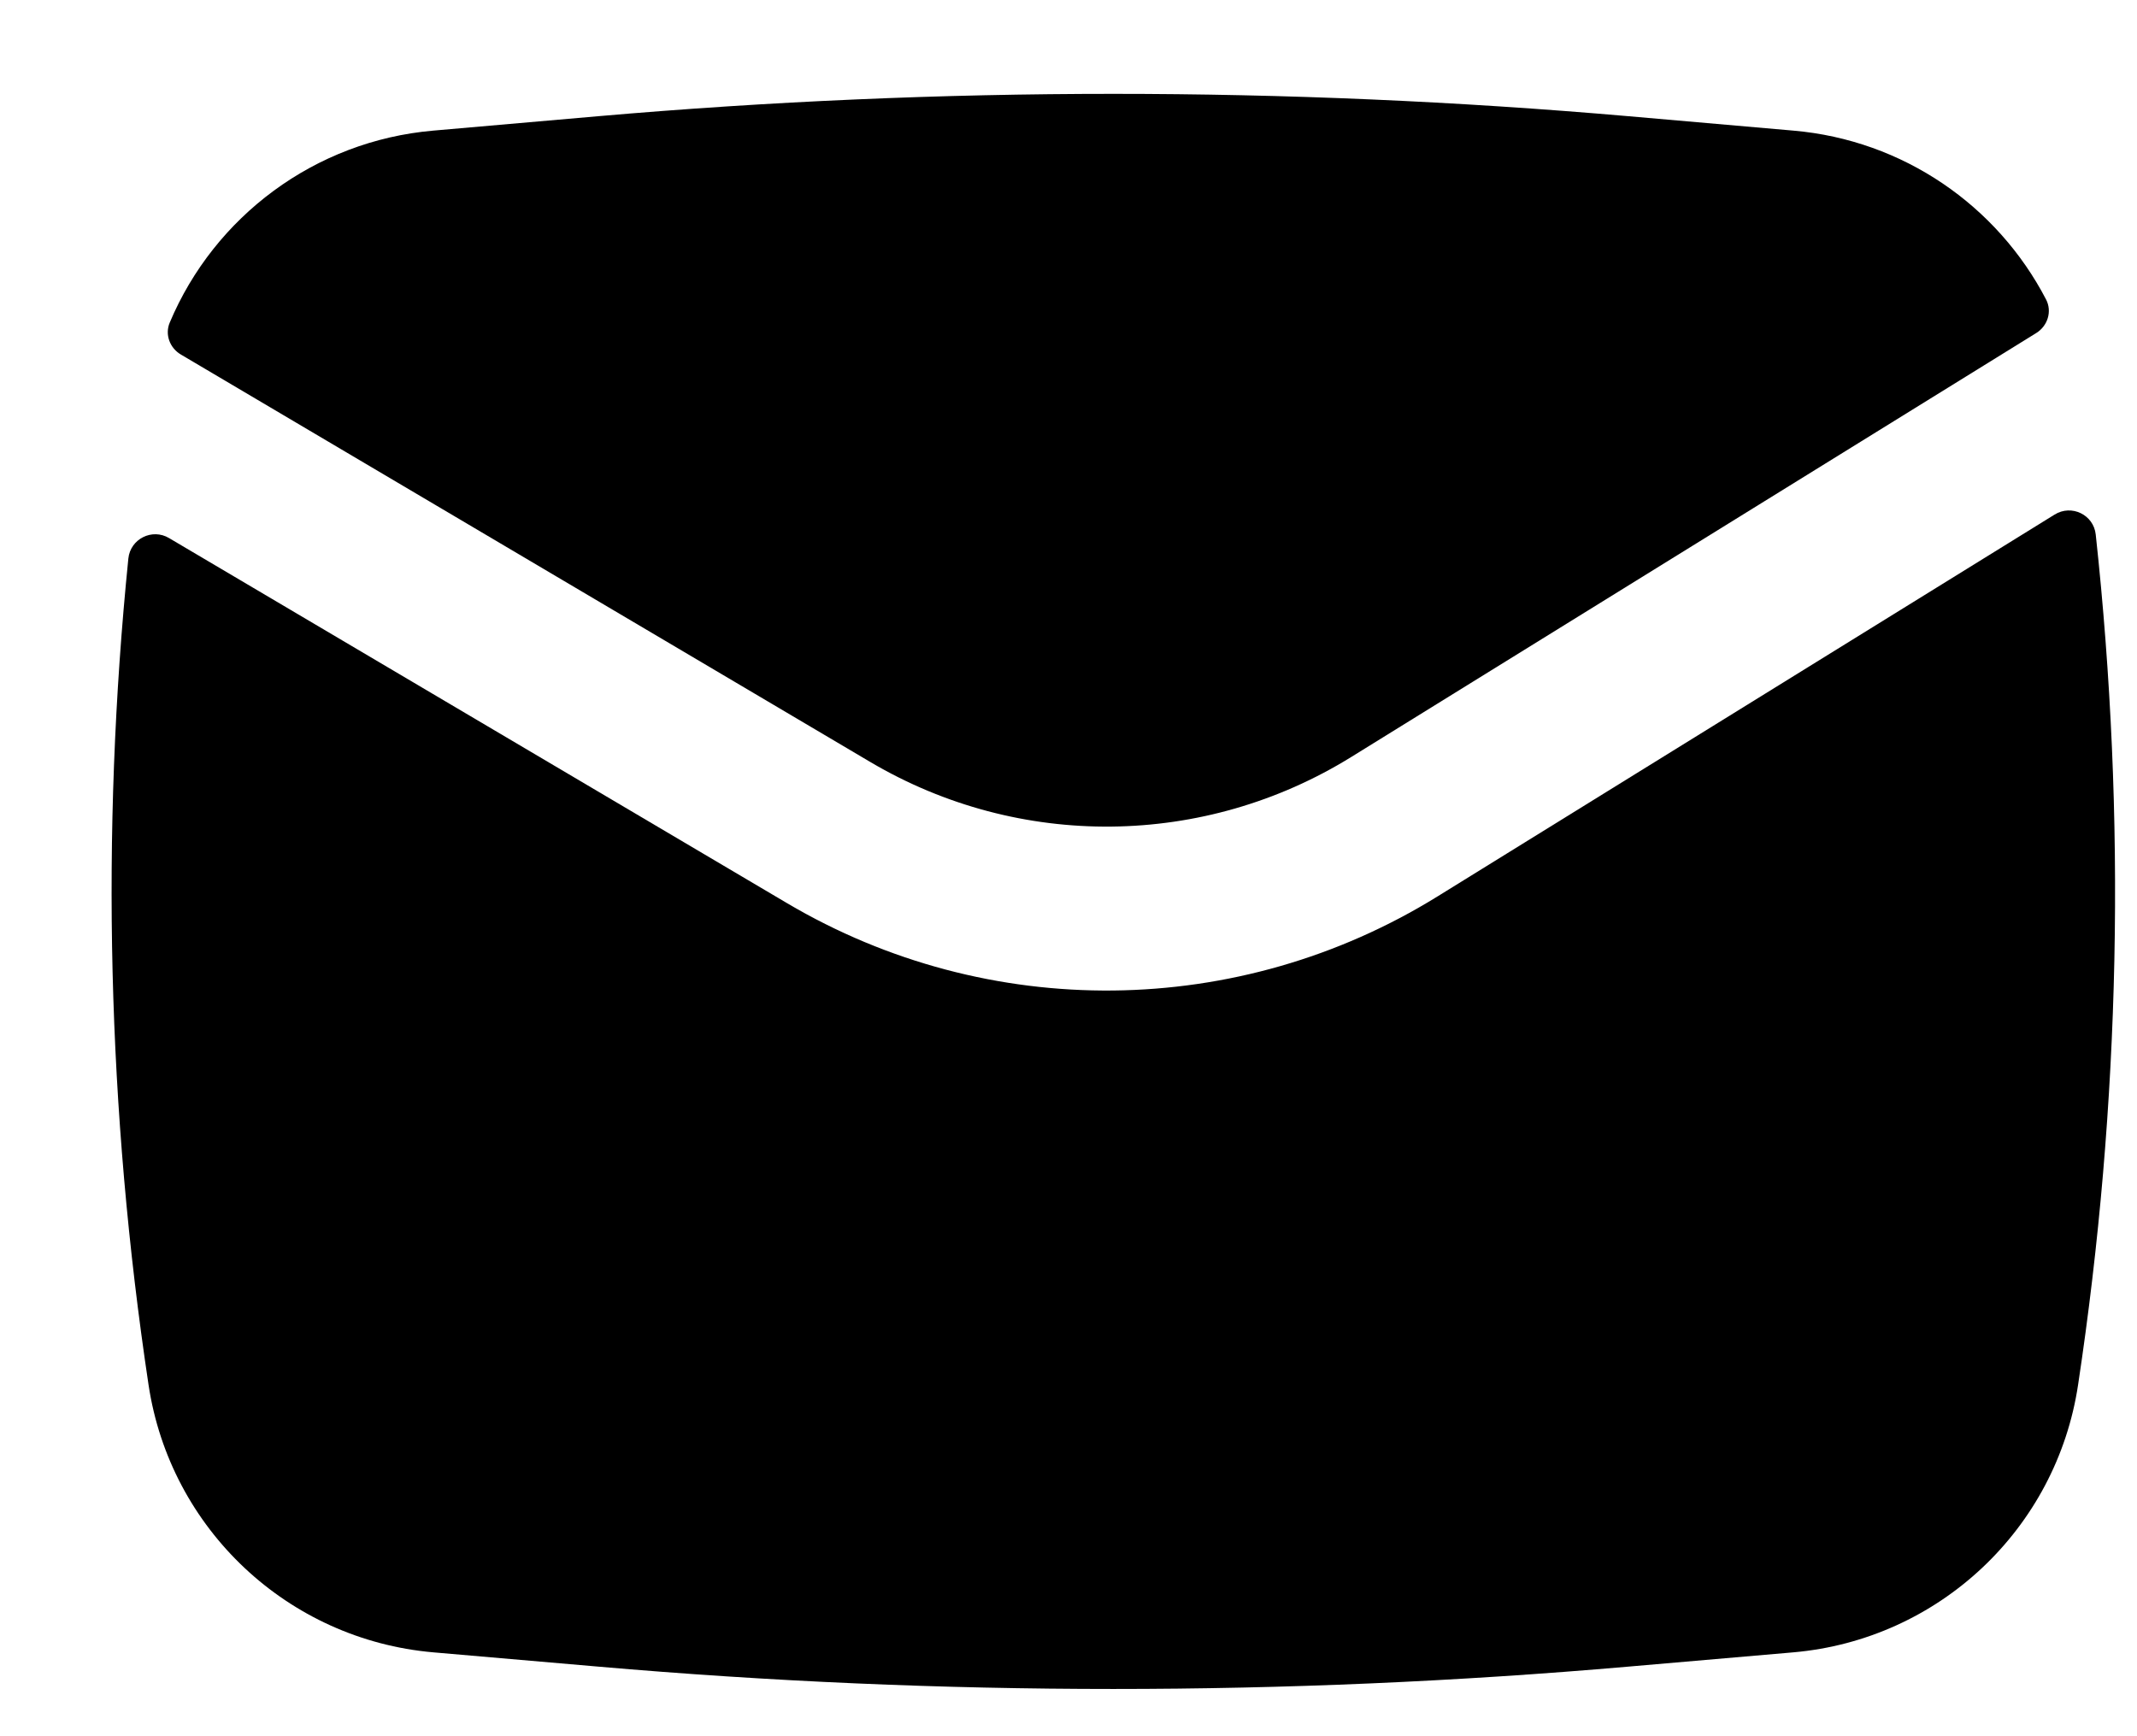 <svg width="16" height="13" viewBox="0 0 16 13" fill="none" xmlns="http://www.w3.org/2000/svg">
<path d="M4.48 0.87C7.046 0.647 9.626 0.647 12.191 0.87L13.427 0.978C14.25 1.049 14.954 1.54 15.319 2.242C15.366 2.332 15.331 2.441 15.245 2.494L10.117 5.668C9.017 6.349 7.631 6.364 6.517 5.706L1.355 2.655C1.271 2.606 1.233 2.504 1.271 2.415C1.605 1.622 2.356 1.055 3.244 0.978L4.48 0.87Z" fill="black"/>
<path d="M1.266 4.029C1.139 3.953 0.976 4.035 0.961 4.182C0.753 6.241 0.804 8.319 1.112 10.368C1.274 11.449 2.156 12.277 3.244 12.372L4.48 12.479C7.046 12.702 9.626 12.702 12.191 12.479L13.427 12.372C14.515 12.277 15.397 11.449 15.559 10.368C15.877 8.259 15.921 6.12 15.691 4.002C15.675 3.854 15.51 3.774 15.383 3.853L10.763 6.712C9.275 7.633 7.399 7.653 5.892 6.762L1.266 4.029Z" fill="black"/>
</svg>

